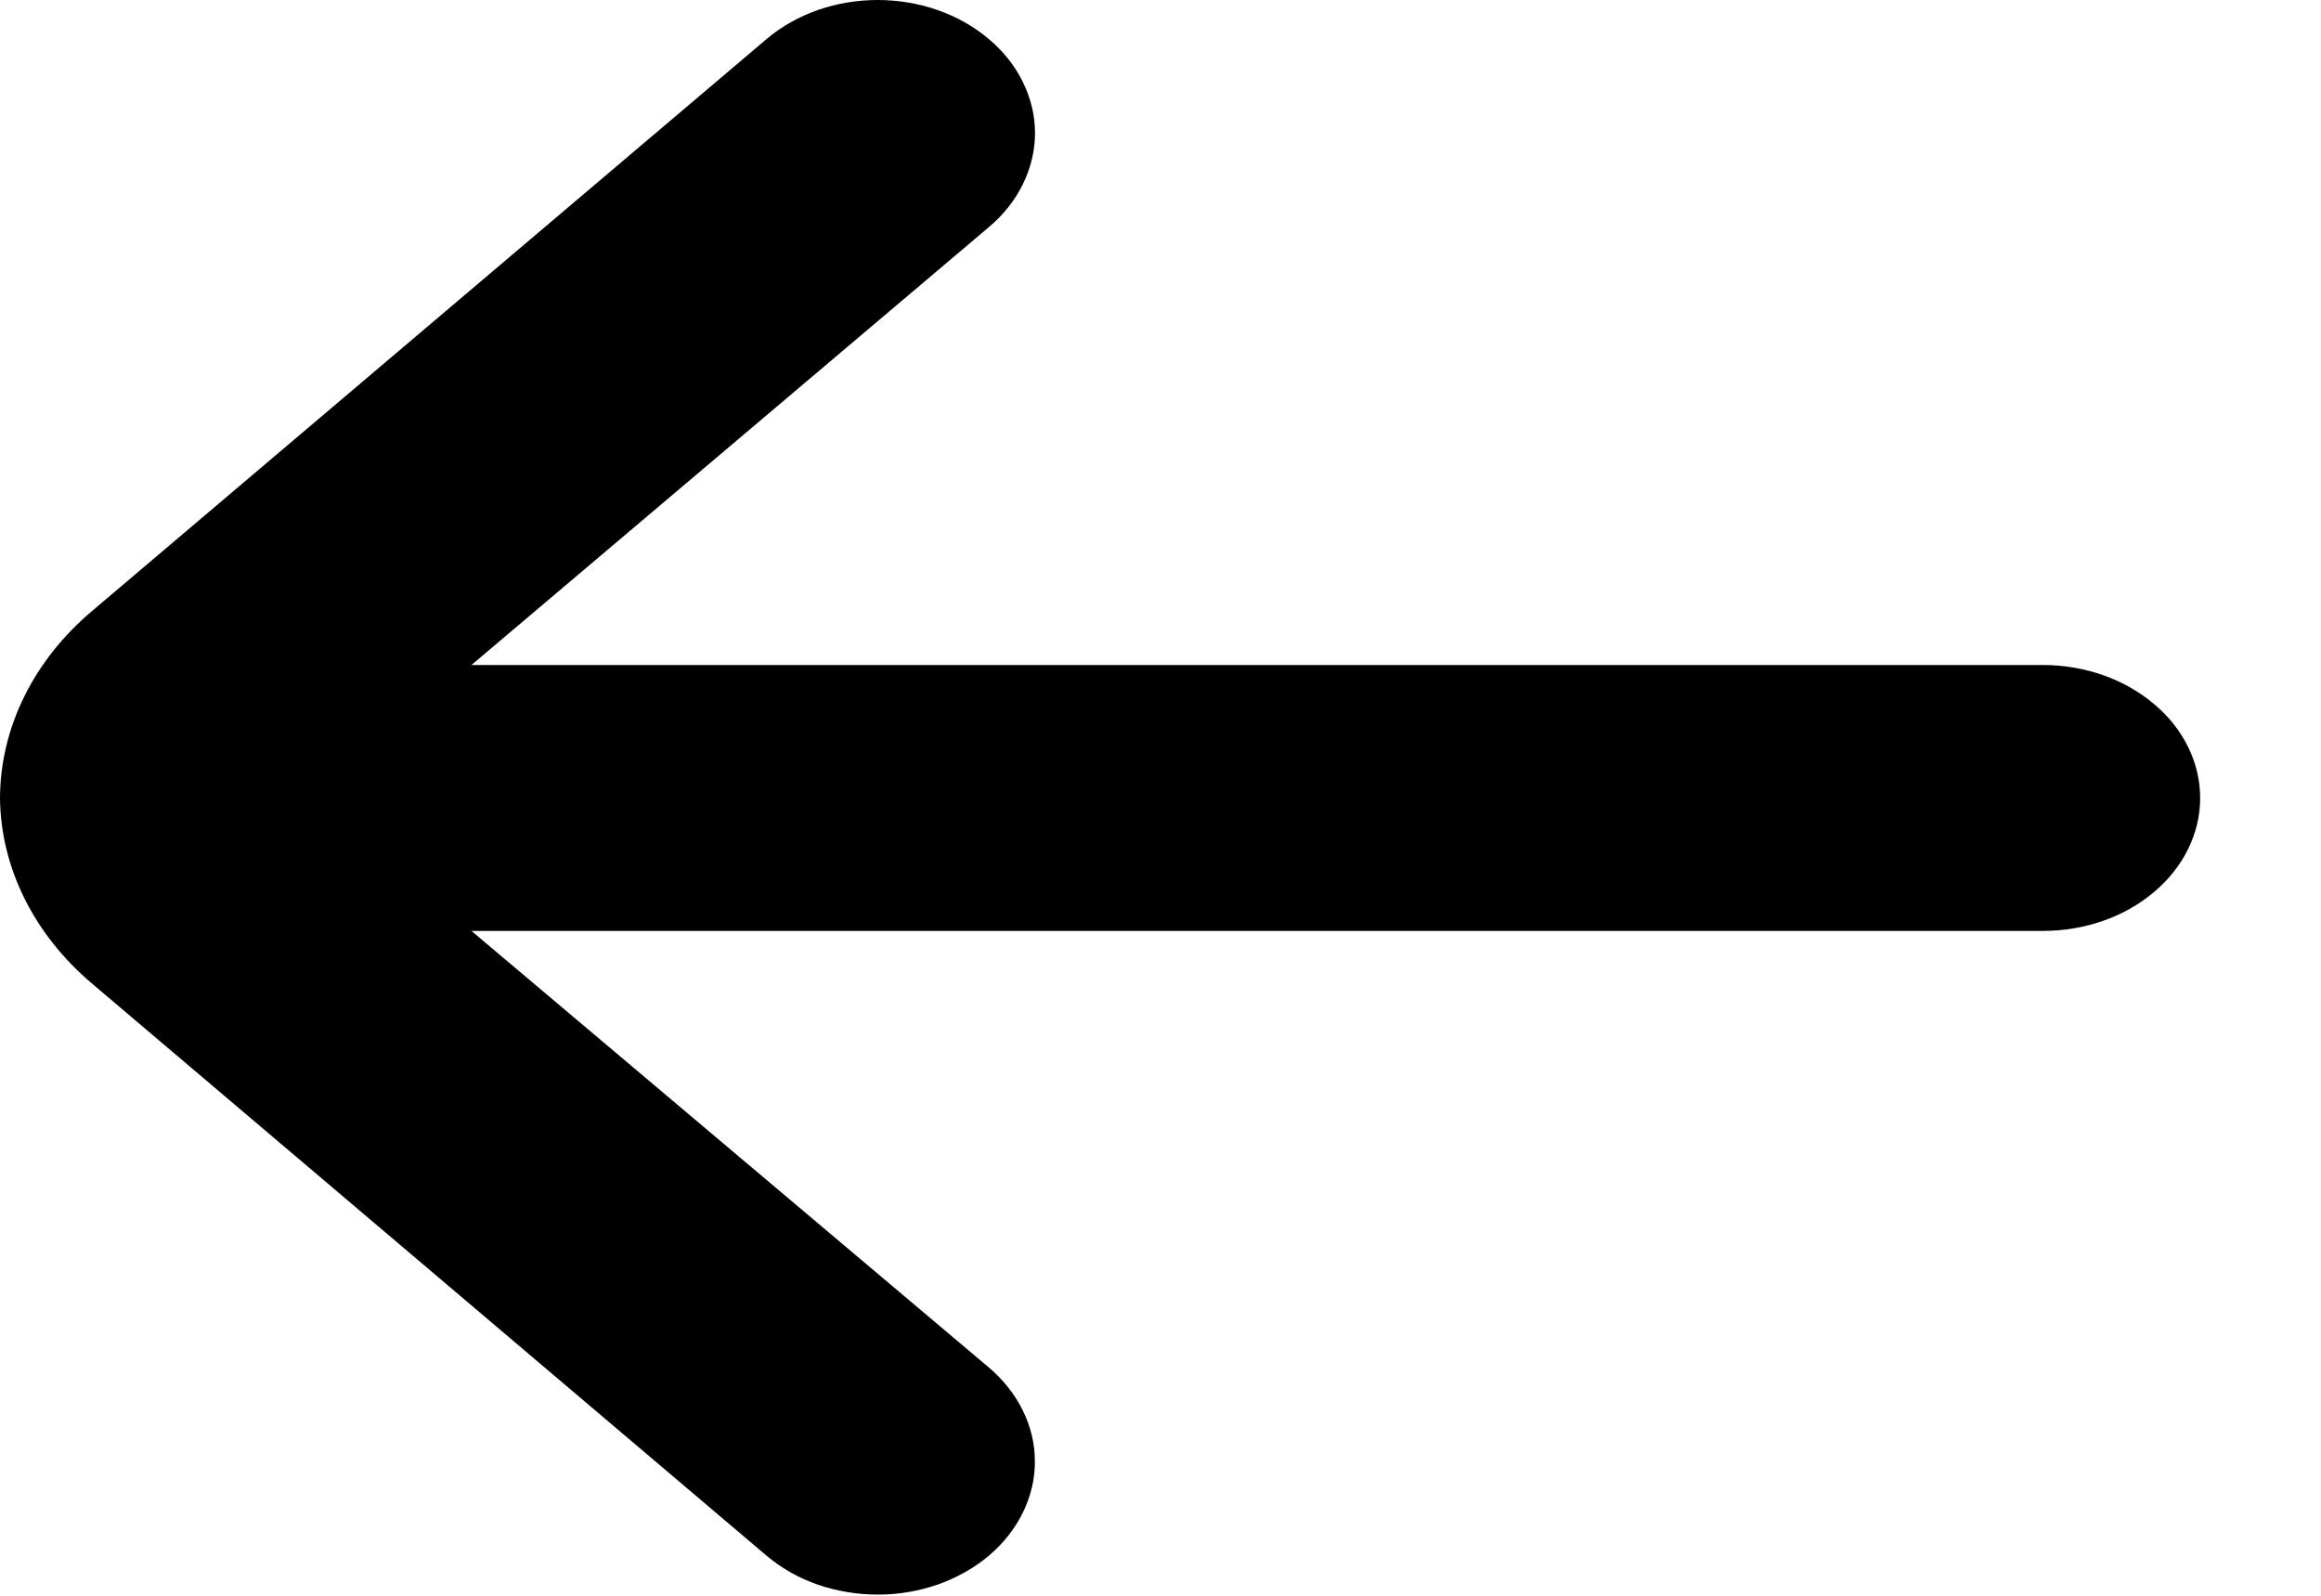 <svg width="16" height="11" viewBox="0 0 16 11" fill="none" xmlns="http://www.w3.org/2000/svg">
<path d="M14.083 4.584H3.25L6.814 1.568C6.916 1.483 6.996 1.382 7.051 1.27C7.106 1.158 7.135 1.038 7.135 0.917C7.135 0.796 7.106 0.677 7.051 0.565C6.996 0.453 6.916 0.352 6.814 0.267C6.611 0.096 6.337 0 6.05 0C5.764 0 5.49 0.096 5.287 0.267L0.639 4.208C0.232 4.55 0.002 5.015 0 5.501C0.005 5.983 0.235 6.444 0.639 6.784L5.287 10.726C5.388 10.811 5.507 10.878 5.639 10.924C5.771 10.969 5.912 10.992 6.054 10.992C6.197 10.992 6.337 10.967 6.469 10.921C6.6 10.874 6.719 10.807 6.82 10.721C6.92 10.636 6.999 10.534 7.053 10.423C7.107 10.311 7.135 10.192 7.134 10.072C7.134 9.951 7.105 9.832 7.05 9.721C6.995 9.61 6.915 9.509 6.814 9.424L3.25 6.417H14.083C14.371 6.417 14.646 6.321 14.849 6.149C15.053 5.977 15.167 5.744 15.167 5.501C15.167 5.258 15.053 5.024 14.849 4.853C14.646 4.681 14.371 4.584 14.083 4.584Z" fill="black"/>
</svg>
